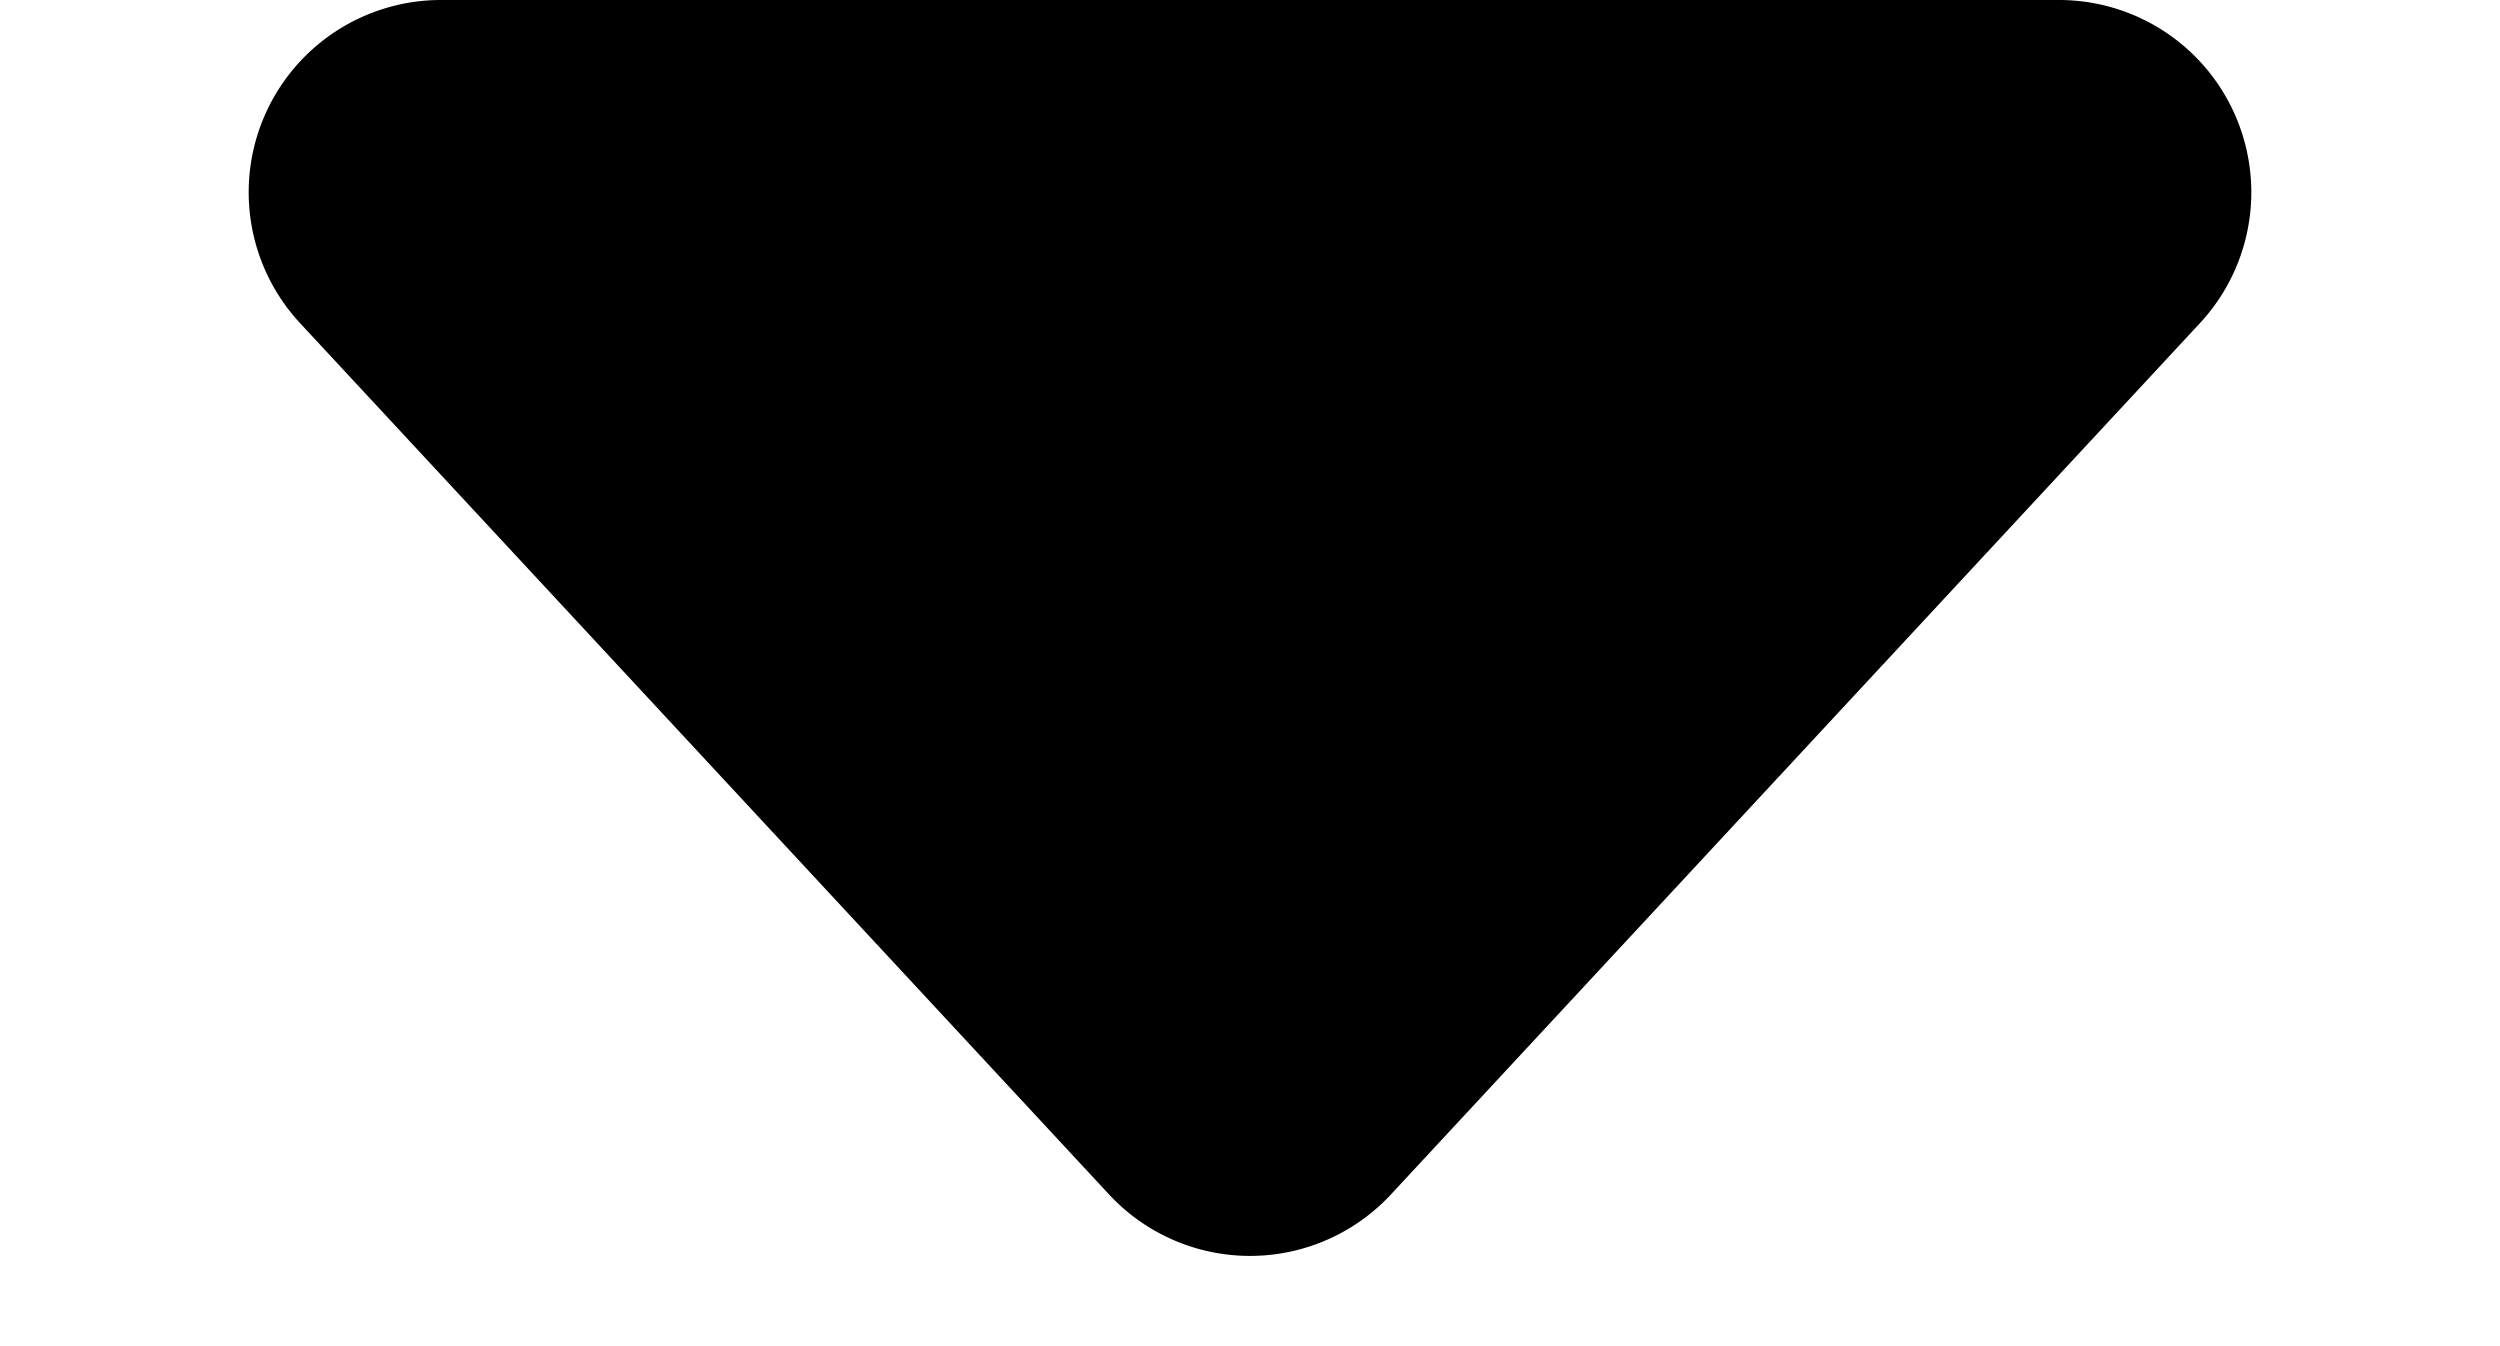<svg xmlns="http://www.w3.org/2000/svg" width="13" height="7" viewBox="0 0 13 7">
  <path id="Polygon_1" data-name="Polygon 1" d="M5.767.789a1,1,0,0,1,1.466,0L11.44,5.32A1,1,0,0,1,10.707,7H2.293A1,1,0,0,1,1.56,5.32Z" transform="translate(13 7) rotate(180)"/>
</svg>
